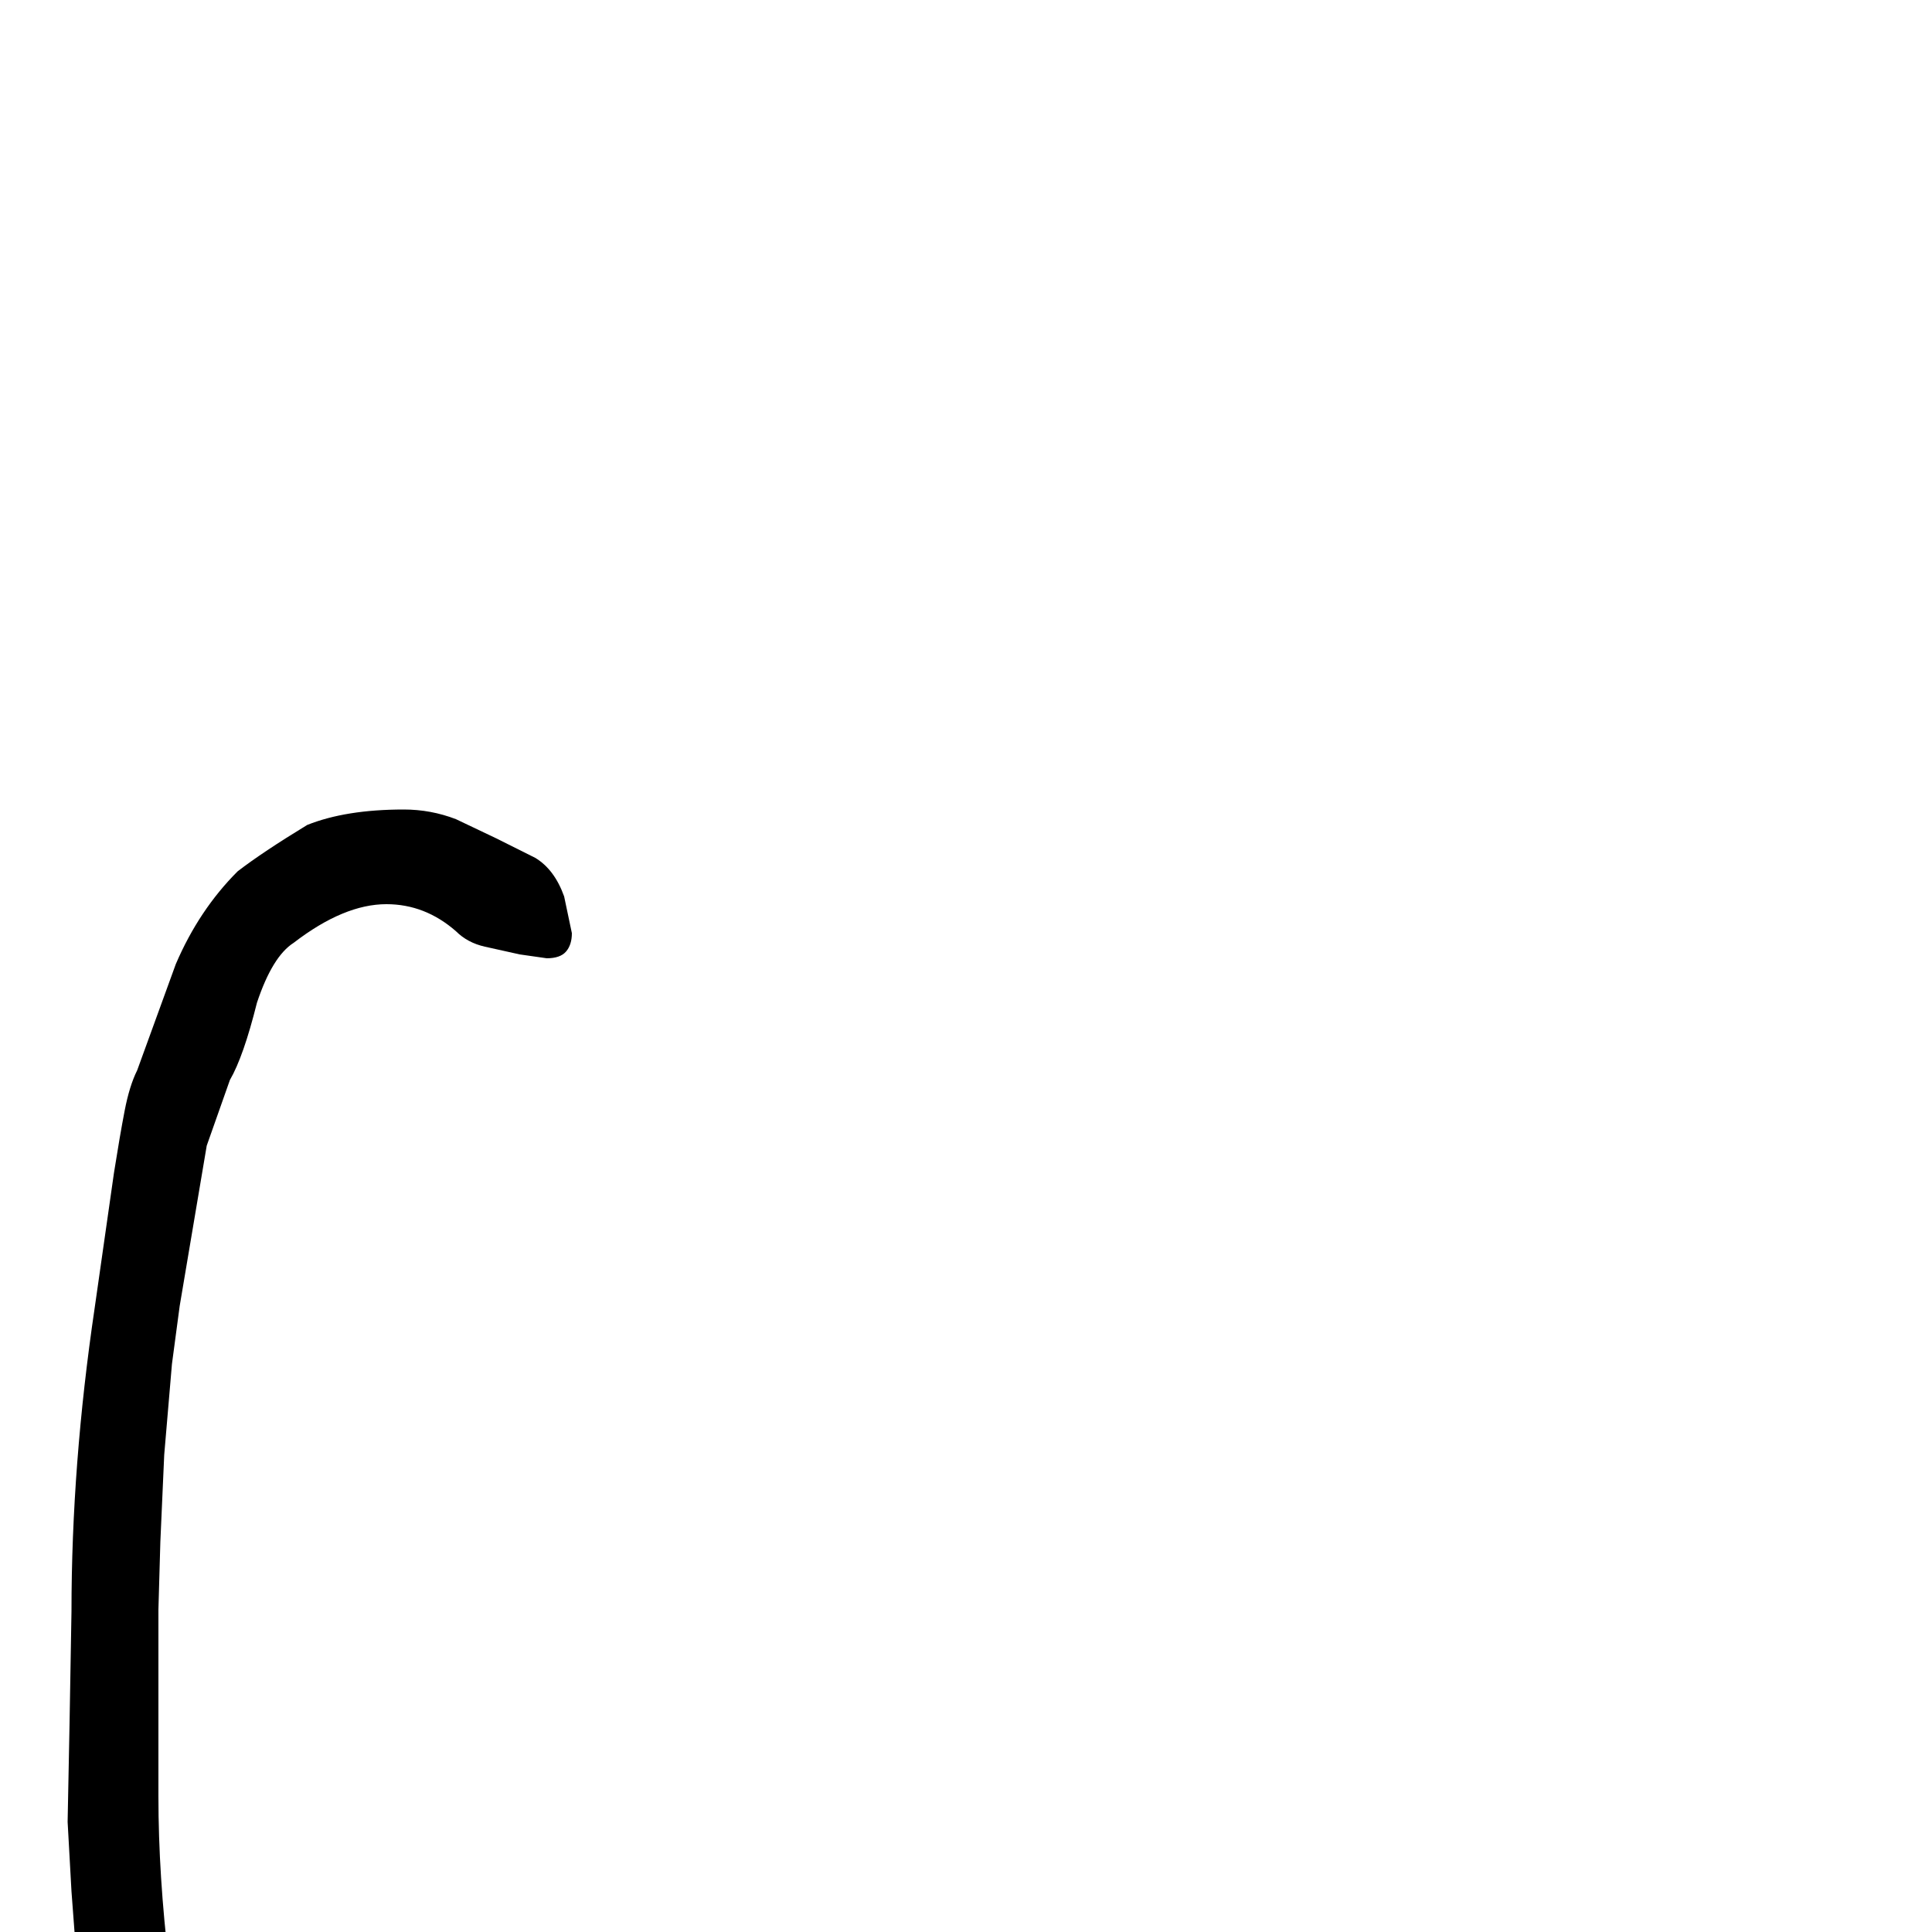 <?xml version="1.0" standalone="no"?>
<!DOCTYPE svg PUBLIC "-//W3C//DTD SVG 1.1//EN" "http://www.w3.org/Graphics/SVG/1.1/DTD/svg11.dtd" >
<svg viewBox="0 -261 1000 1000">
  <g transform="matrix(1 0 0 -1 0 800)">
   <path fill="currentColor"
d="M452 -58l-1 -19q0 -17 -5 -29q-7 -18 -37 -49l-38 -40q-29 -31 -60 -47l-15 -8l-17 -6l-17 -4l-17 -1q-16 0 -28 2t-23 6q-17 6 -36 19q-37 22 -60 56q-29 45 -45 133l-7 46l-6 41l-3 40l-2 36l1 51l1 58q0 76 12 157l10 70q3 19 5.5 32t6.5 21l20 55q12 28 32 48
q13 10 36 24q20 8 50 8q14 0 27 -5l21 -10l14 -7l6 -3q10 -6 15 -20l4 -19q0 -6 -3 -9.5t-10 -3.5l-14 2l-18 4q-9 2 -15 8q-16 14 -36 14q-22 0 -48 -20q-11 -7 -19 -31q-7 -28 -14 -40l-12 -34l-14 -83l-4 -30l-4 -47l-2 -45l-1 -35v-97q0 -81 22 -185q8 -41 26 -78
t36 -50t39 -22.5t40 -9.5q36 0 75 34l60 65q-18 17 -20 21q-9 14 -9 38q0 21 14 39q15 15 38 15q10 0 31 -20q18 -20 18 -36z" />
  </g>

</svg>
